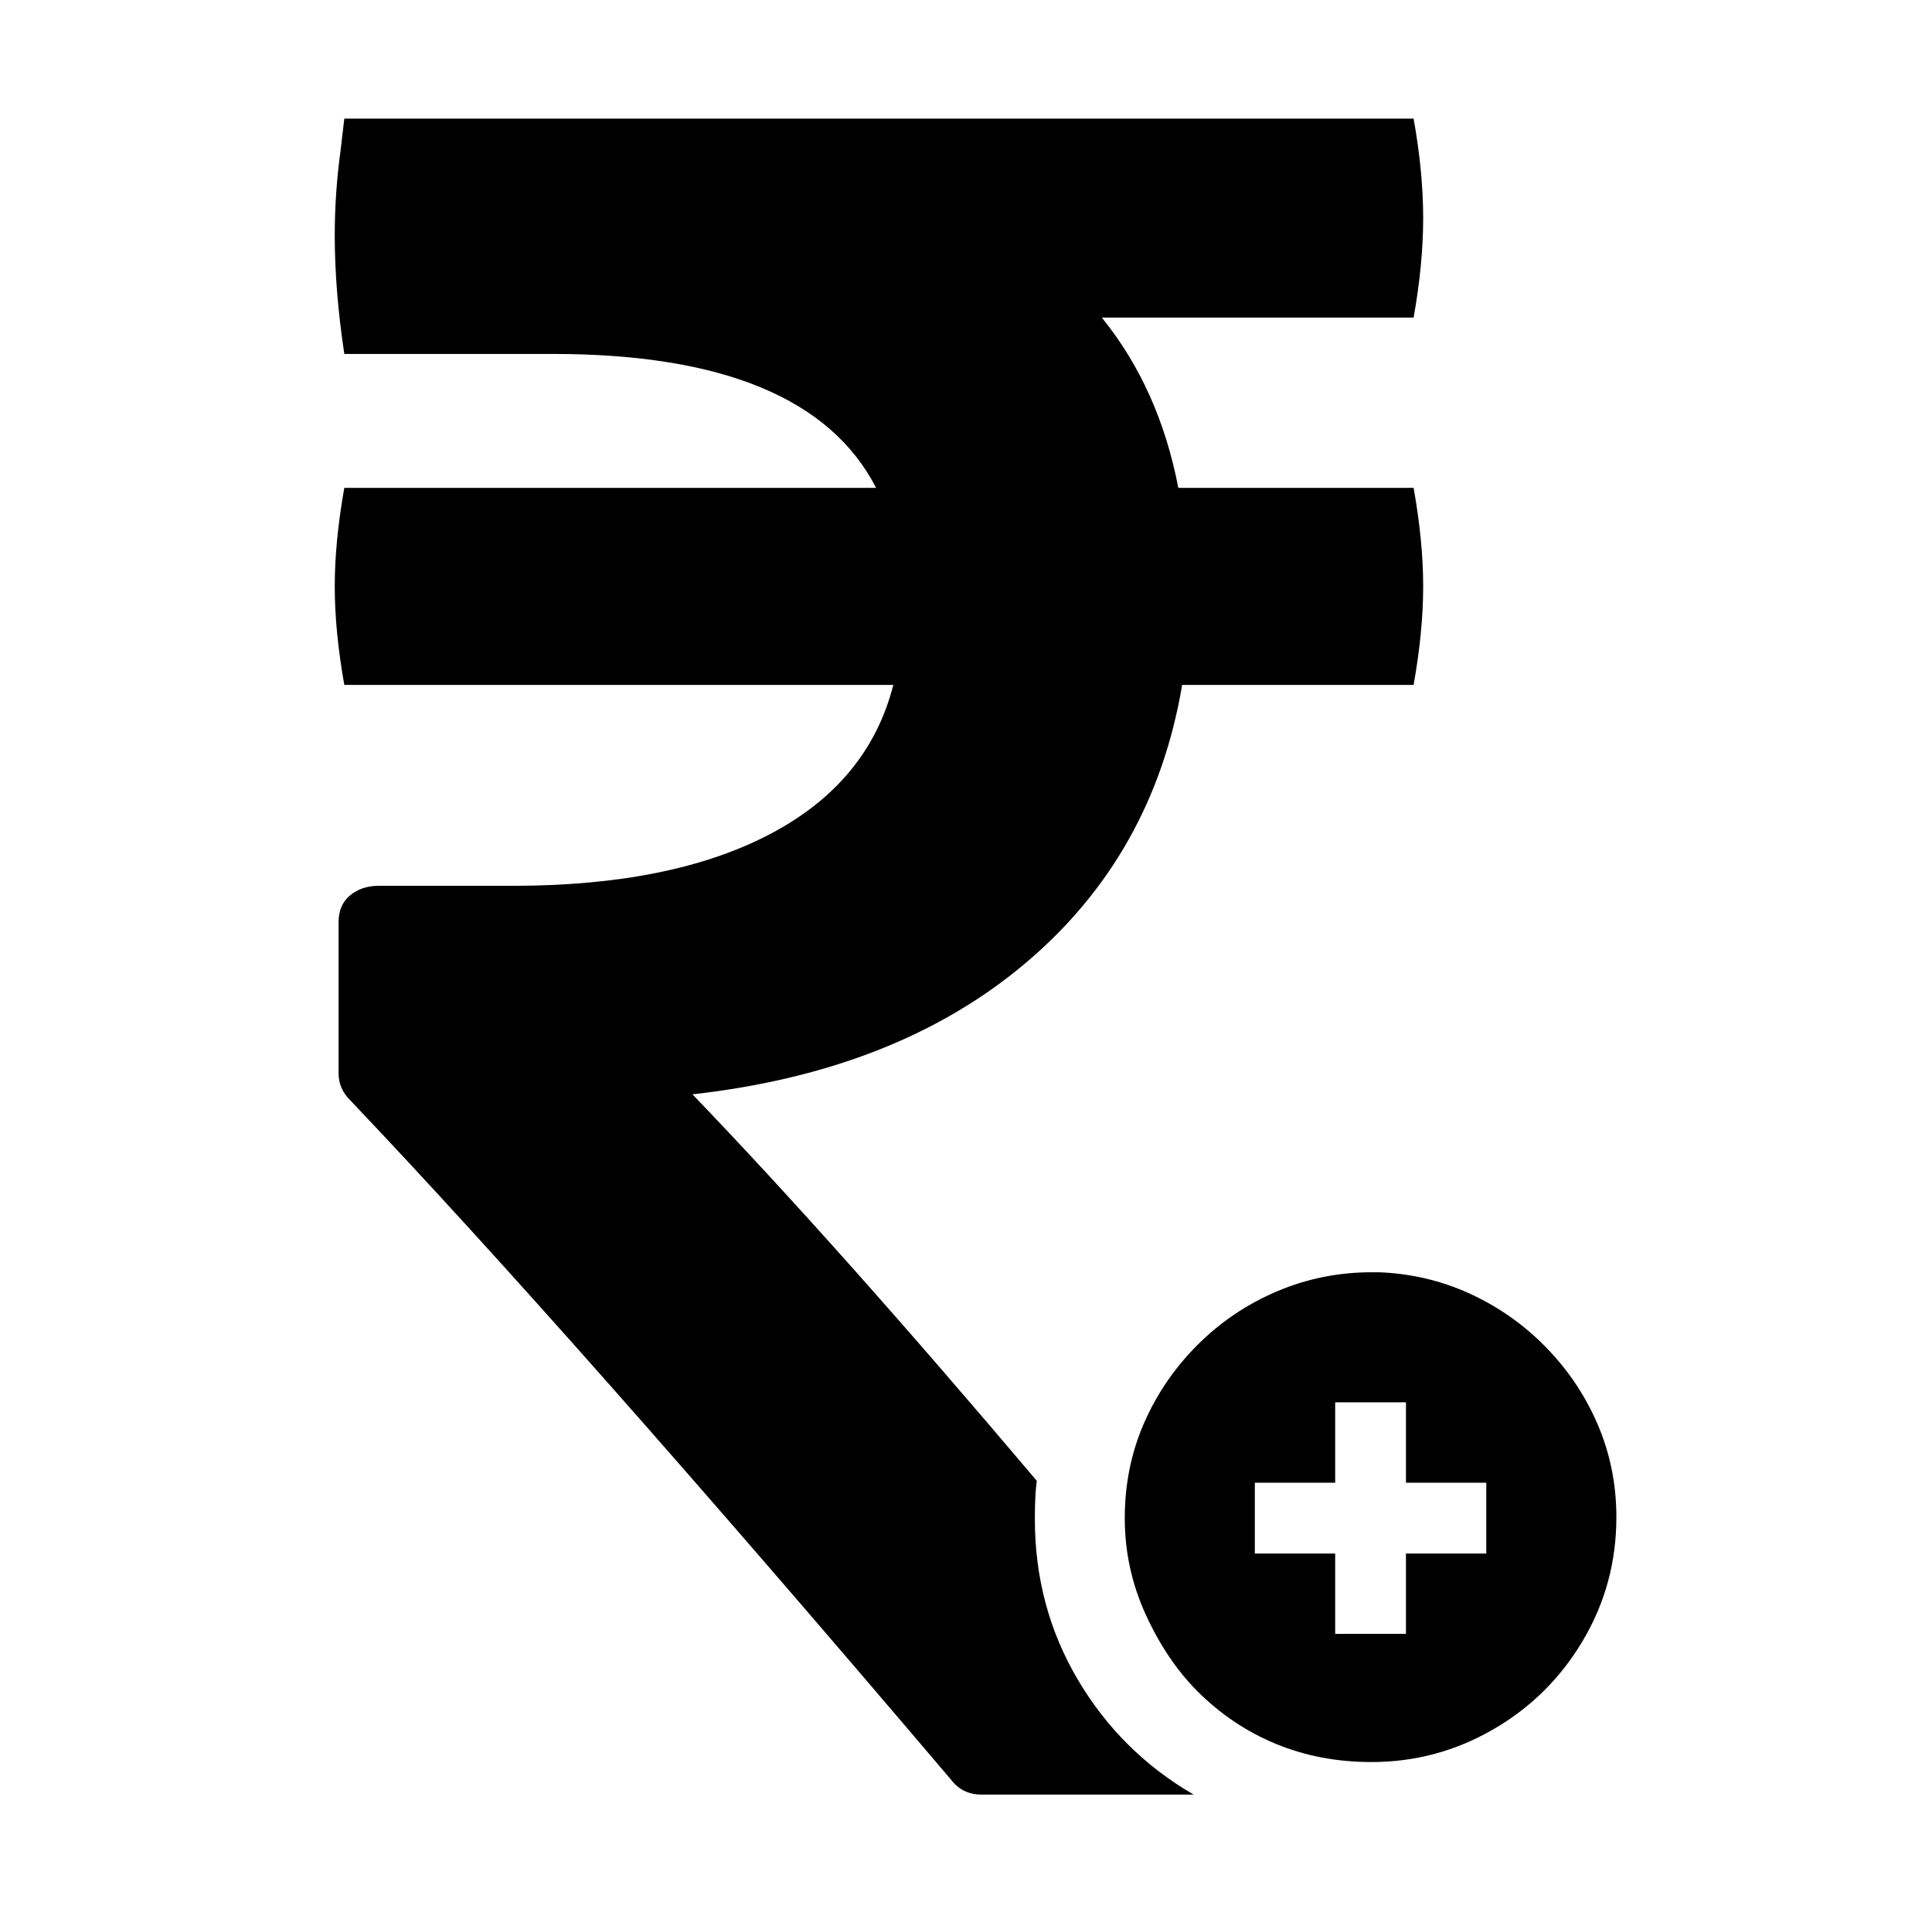 <svg xmlns="http://www.w3.org/2000/svg" viewBox="-10 0 1010 1000"><path d="M797 703q-17-17-39-27t-47-11h-4q-26 0-49.5 10T616 703t-28 41-10 49.5 11 50.5 27 40q18 18 41 27.5t50 9.5q34 0 63.5-17t47-46.5T835 793q0-26-10-49t-28-41zm-30 109h-42v42h-37v-42h-42v-37h42v-42h37v42h42zm-38-557q5 28 5 51.5t-5 51.5H608q-15 89-82 145.5T352 572q76 79 180 202-1 7-1 20 0 46 22.5 84t60.5 60H503q-10 0-16-8-198-233-314-355-6-6-6-14v-79q0-9 6-14t15-5h70q83 0 134.5-27t64.5-78H170q-5-28-5-51.5t5-51.5h278q-36-70-169-70H170q-5-33-5-62 0-22 3-44l2-17h559q5 28 5 52t-5 52H566q30 37 40 89z"/></svg>